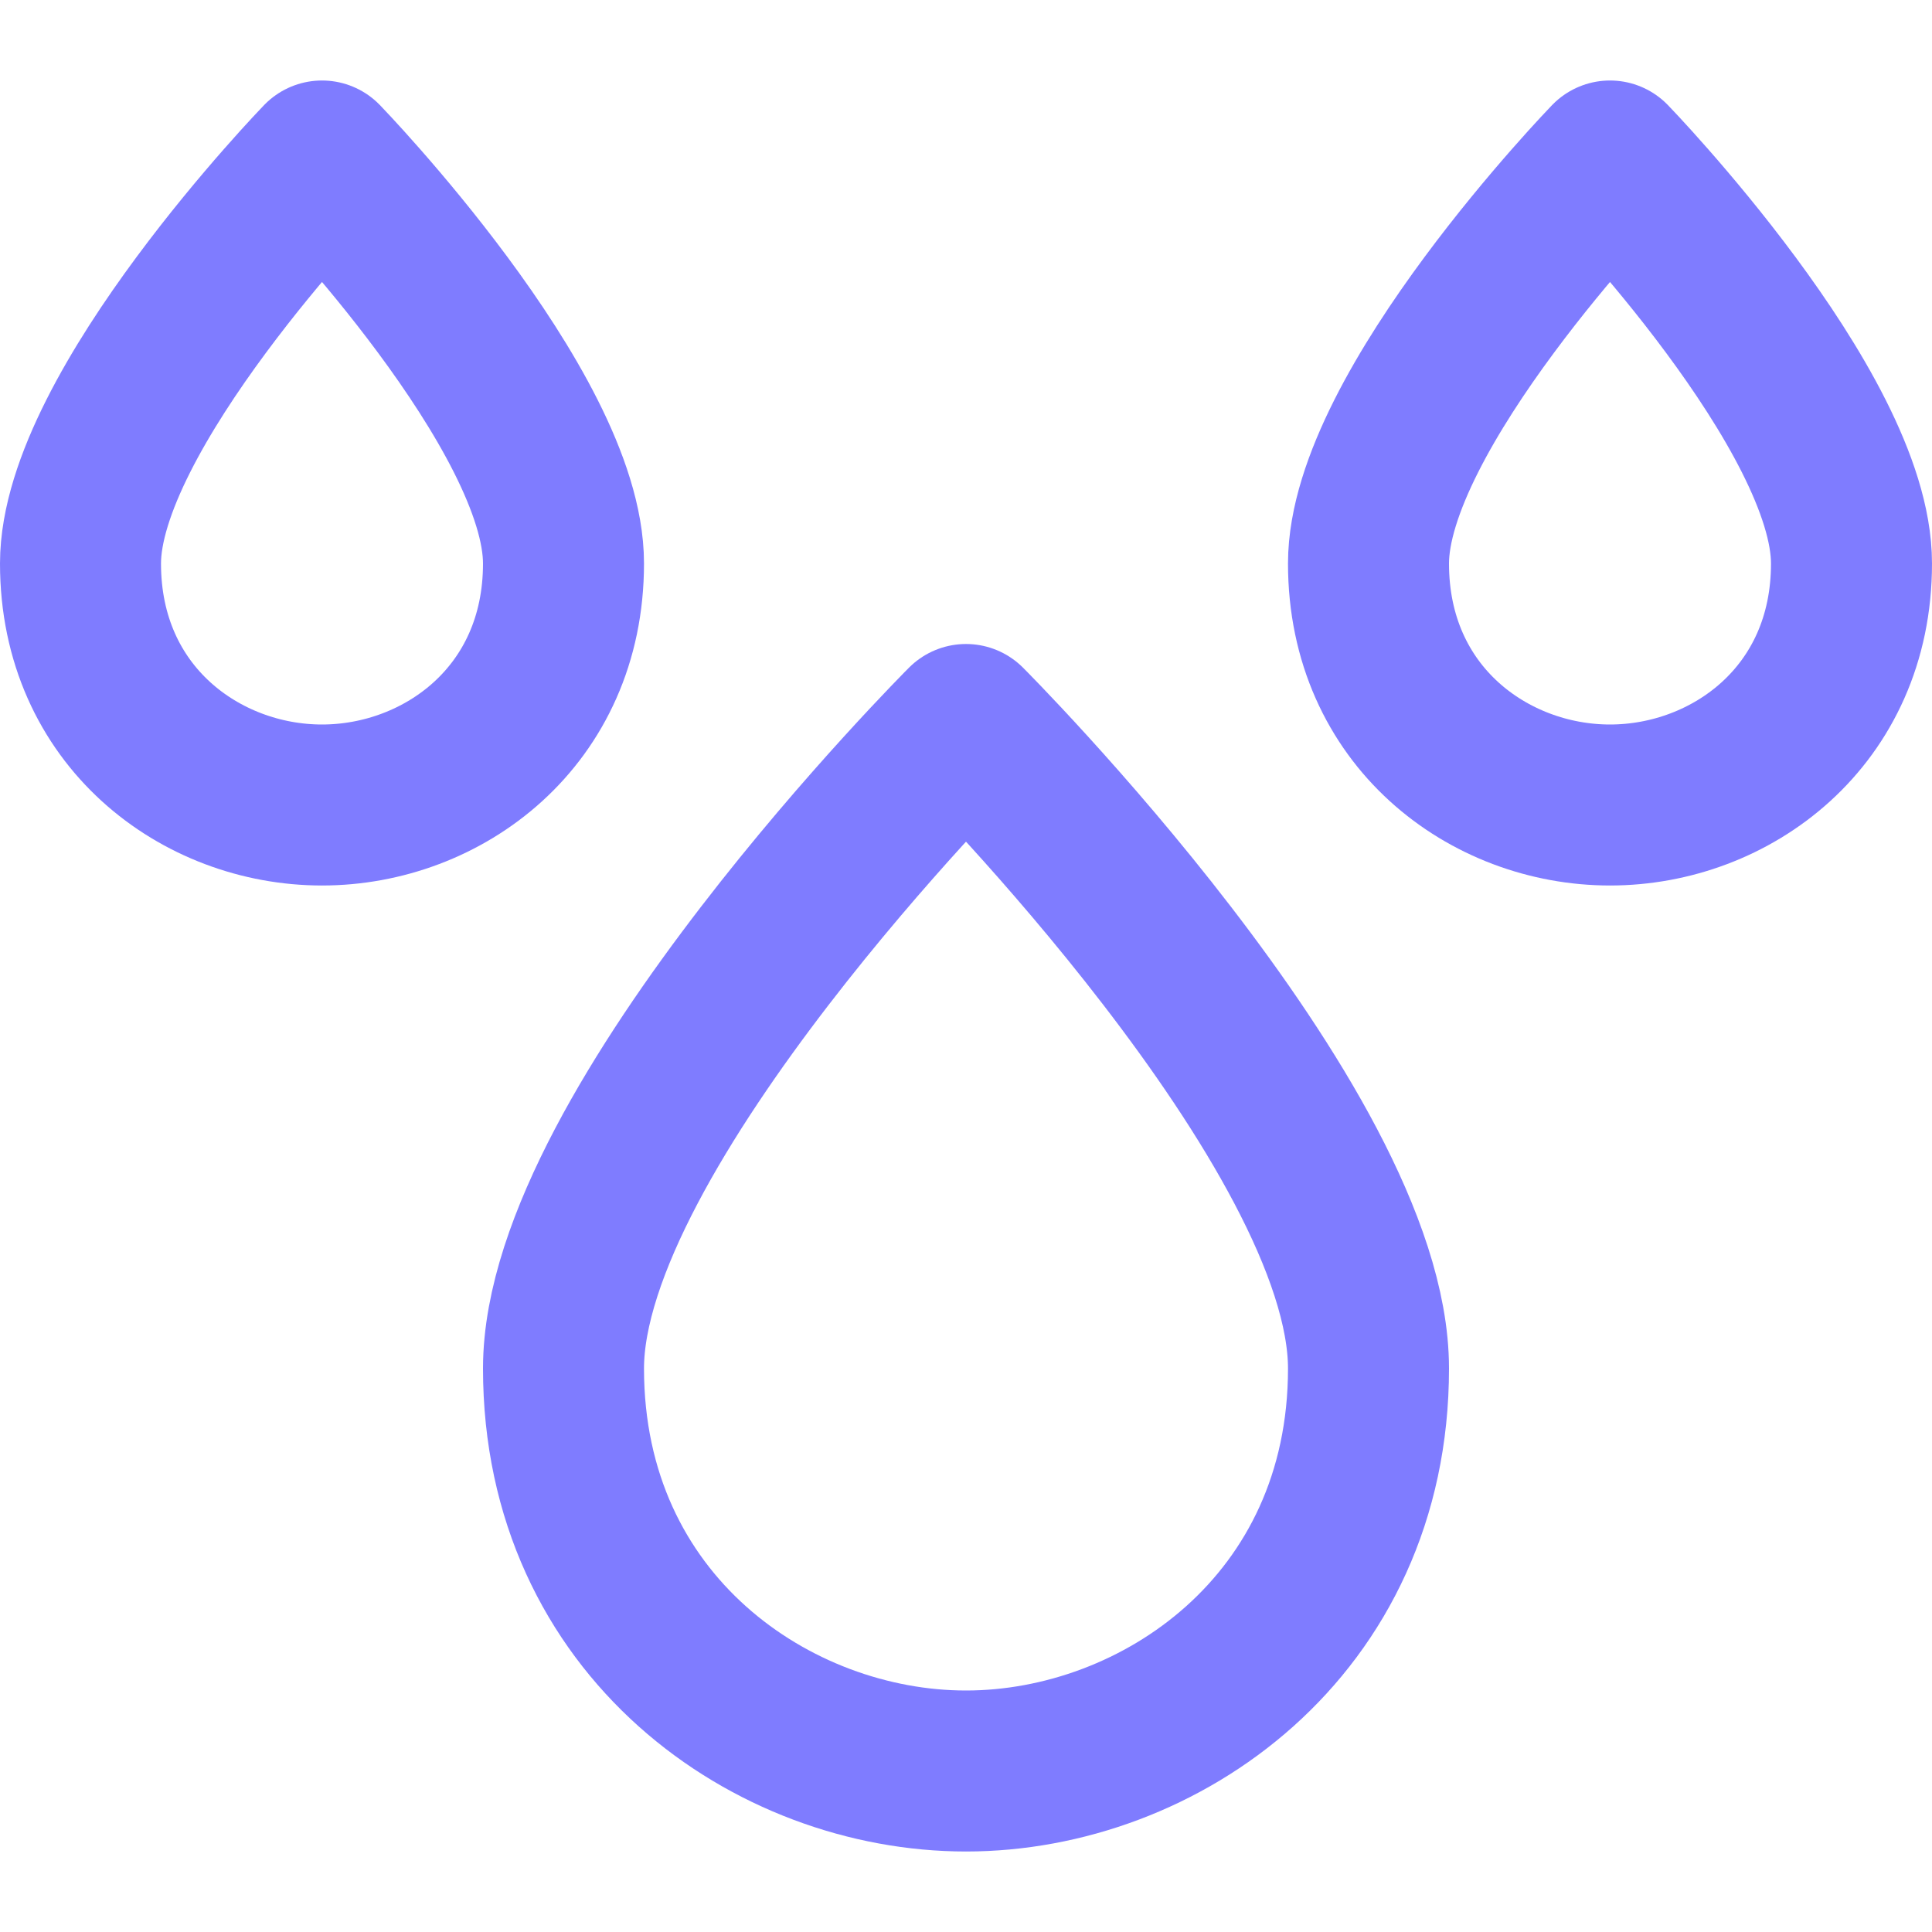 <svg width="24" height="24" viewBox="0 0 24 24" fill="none" xmlns="http://www.w3.org/2000/svg">
<path d="M7 17C7 14 12 9 12 9C12 9 17 14 17 17C17 20.2 14.4 22 12 22C9.6 22 7 20.2 7 17Z" stroke="#7F7CFF" stroke-width="2" stroke-miterlimit="10" stroke-linecap="round" stroke-linejoin="round"/>
<path d="M17 7C17 5.1 20 2 20 2C20 2 23 5.1 23 7C23 8.9 21.5 10 20 10C18.5 10 17 8.9 17 7Z" stroke="#7F7CFF" stroke-width="2" stroke-miterlimit="10" stroke-linecap="round" stroke-linejoin="round"/>
<path d="M1 7C1 5.1 4 2 4 2C4 2 7 5.1 7 7C7 8.9 5.5 10 4 10C2.5 10 1 8.9 1 7Z" stroke="#7F7CFF" stroke-width="2" stroke-miterlimit="10" stroke-linecap="round" stroke-linejoin="round"/>
</svg>
